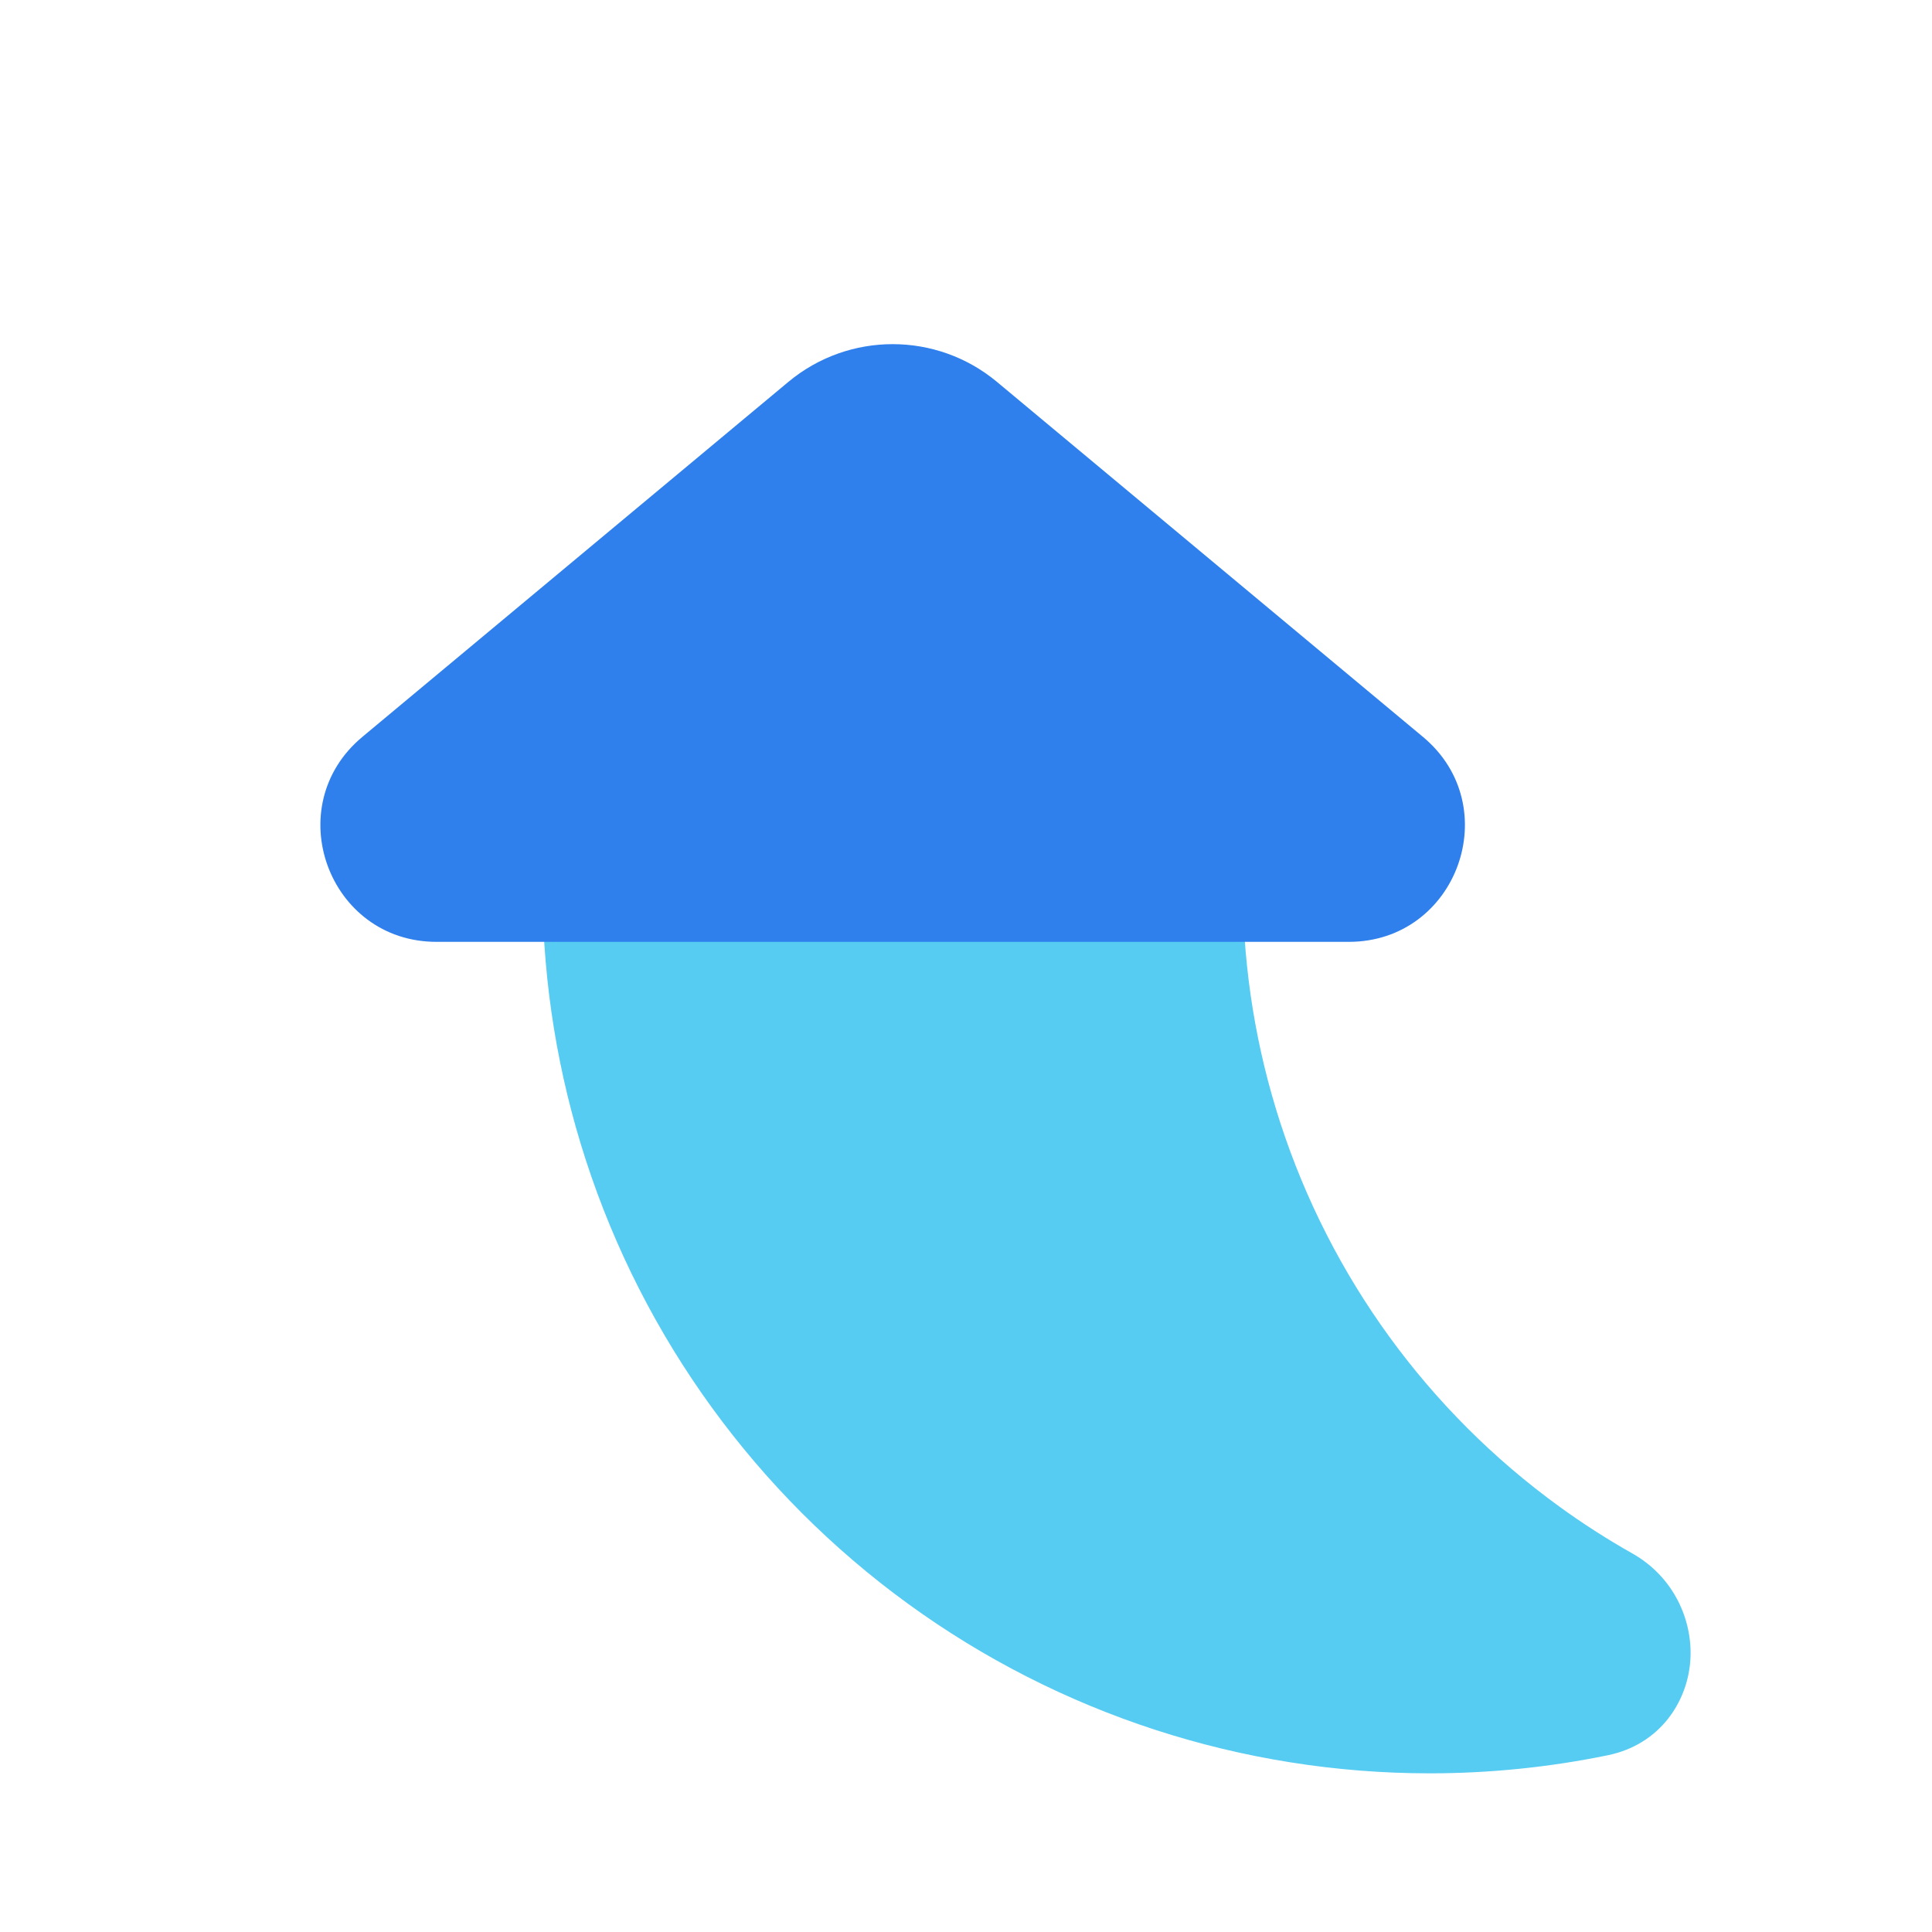 <svg viewBox="0 0 80 80" fill="none">
  <path fill-rule="evenodd" clip-rule="evenodd" d="M24.963 37C24.994 40.468 25.552 43.932 26.637 47.272C28.872 54.148 33.225 60.141 39.075 64.391C44.924 68.641 51.969 70.93 59.2 70.93C61.52 70.93 63.822 70.694 66.071 70.233C67.882 69.862 67.972 67.412 66.362 66.502C65.232 65.864 64.135 65.159 63.077 64.391C57.228 60.141 52.874 54.148 50.639 47.272C49.554 43.932 48.996 40.468 48.965 37L24.963 37Z" fill="#56CCF2" />
  <path d="M24.963 37L24.963 34.5L22.44 34.5L22.463 37.022L24.963 37ZM26.637 47.272L29.015 46.499L29.015 46.499L26.637 47.272ZM39.075 64.391L40.544 62.368L40.544 62.368L39.075 64.391ZM66.071 70.233L65.569 67.784L65.569 67.784L66.071 70.233ZM66.362 66.502L65.133 68.679L65.133 68.679L66.362 66.502ZM63.077 64.391L64.547 62.368L64.547 62.368L63.077 64.391ZM50.639 47.272L53.017 46.499L53.017 46.499L50.639 47.272ZM48.965 37L51.465 36.977L51.443 34.5L48.965 34.5L48.965 37ZM22.463 37.022C22.497 40.744 23.095 44.461 24.26 48.044L29.015 46.499C28.009 43.404 27.492 40.192 27.463 36.977L22.463 37.022ZM24.26 48.044C26.657 55.423 31.329 61.853 37.605 66.413L40.544 62.368C35.122 58.429 31.086 52.874 29.015 46.499L24.26 48.044ZM37.605 66.413C43.882 70.974 51.441 73.43 59.2 73.43L59.2 68.43C52.497 68.43 45.967 66.308 40.544 62.368L37.605 66.413ZM59.2 73.43C61.69 73.43 64.159 73.177 66.572 72.682L65.569 67.784C63.484 68.211 61.351 68.43 59.2 68.43L59.2 73.43ZM66.572 72.682C68.738 72.239 69.888 70.46 69.995 68.724C70.098 67.061 69.286 65.282 67.592 64.325L65.133 68.679C65.049 68.632 64.997 68.532 65.004 68.415C65.009 68.345 65.037 68.206 65.159 68.055C65.295 67.885 65.468 67.805 65.569 67.784L66.572 72.682ZM67.592 64.325C66.544 63.733 65.527 63.081 64.547 62.368L61.608 66.413C62.743 67.238 63.92 67.994 65.133 68.679L67.592 64.325ZM64.547 62.368C59.124 58.428 55.088 52.873 53.017 46.499L48.262 48.044C50.659 55.423 55.331 61.853 61.608 66.413L64.547 62.368ZM53.017 46.499C52.011 43.404 51.494 40.192 51.465 36.977L46.465 37.023C46.499 40.744 47.098 44.461 48.262 48.044L53.017 46.499ZM48.965 34.5L24.963 34.5L24.963 39.5L48.965 39.5L48.965 34.5Z" fill="#56CCF2" />
  <path d="M55.851 37.5L18.075 37.5C14.989 37.5 13.592 33.642 15.963 31.667L33.602 16.968C35.549 15.345 38.377 15.345 40.324 16.968L57.963 31.667C60.333 33.642 58.937 37.5 55.851 37.5Z" fill="#2F80ED" />
  <path d="M18.075 37.5L18.075 39L18.075 37.5ZM55.851 37.5L55.851 36L55.851 37.5ZM15.963 31.667L16.923 32.819L15.963 31.667ZM33.602 16.968L32.642 15.815L33.602 16.968ZM40.324 16.968L39.364 18.12L40.324 16.968ZM57.963 31.667L57.003 32.819L57.003 32.819L57.963 31.667ZM18.075 39L55.851 39L55.851 36L18.075 36L18.075 39ZM16.923 32.819L34.562 18.12L32.642 15.815L15.003 30.514L16.923 32.819ZM39.364 18.12L57.003 32.819L58.923 30.514L41.284 15.815L39.364 18.12ZM18.075 36C16.392 36 15.631 33.896 16.923 32.819L15.003 30.514C11.555 33.388 13.586 39 18.075 39L18.075 36ZM55.851 39C60.339 39 62.371 33.388 58.923 30.514L57.003 32.819C58.295 33.896 57.533 36 55.851 36L55.851 39ZM34.562 18.12C35.953 16.961 37.973 16.961 39.364 18.12L41.284 15.815C38.781 13.729 35.145 13.729 32.642 15.815L34.562 18.12Z" fill="#2F80ED" />
</svg>